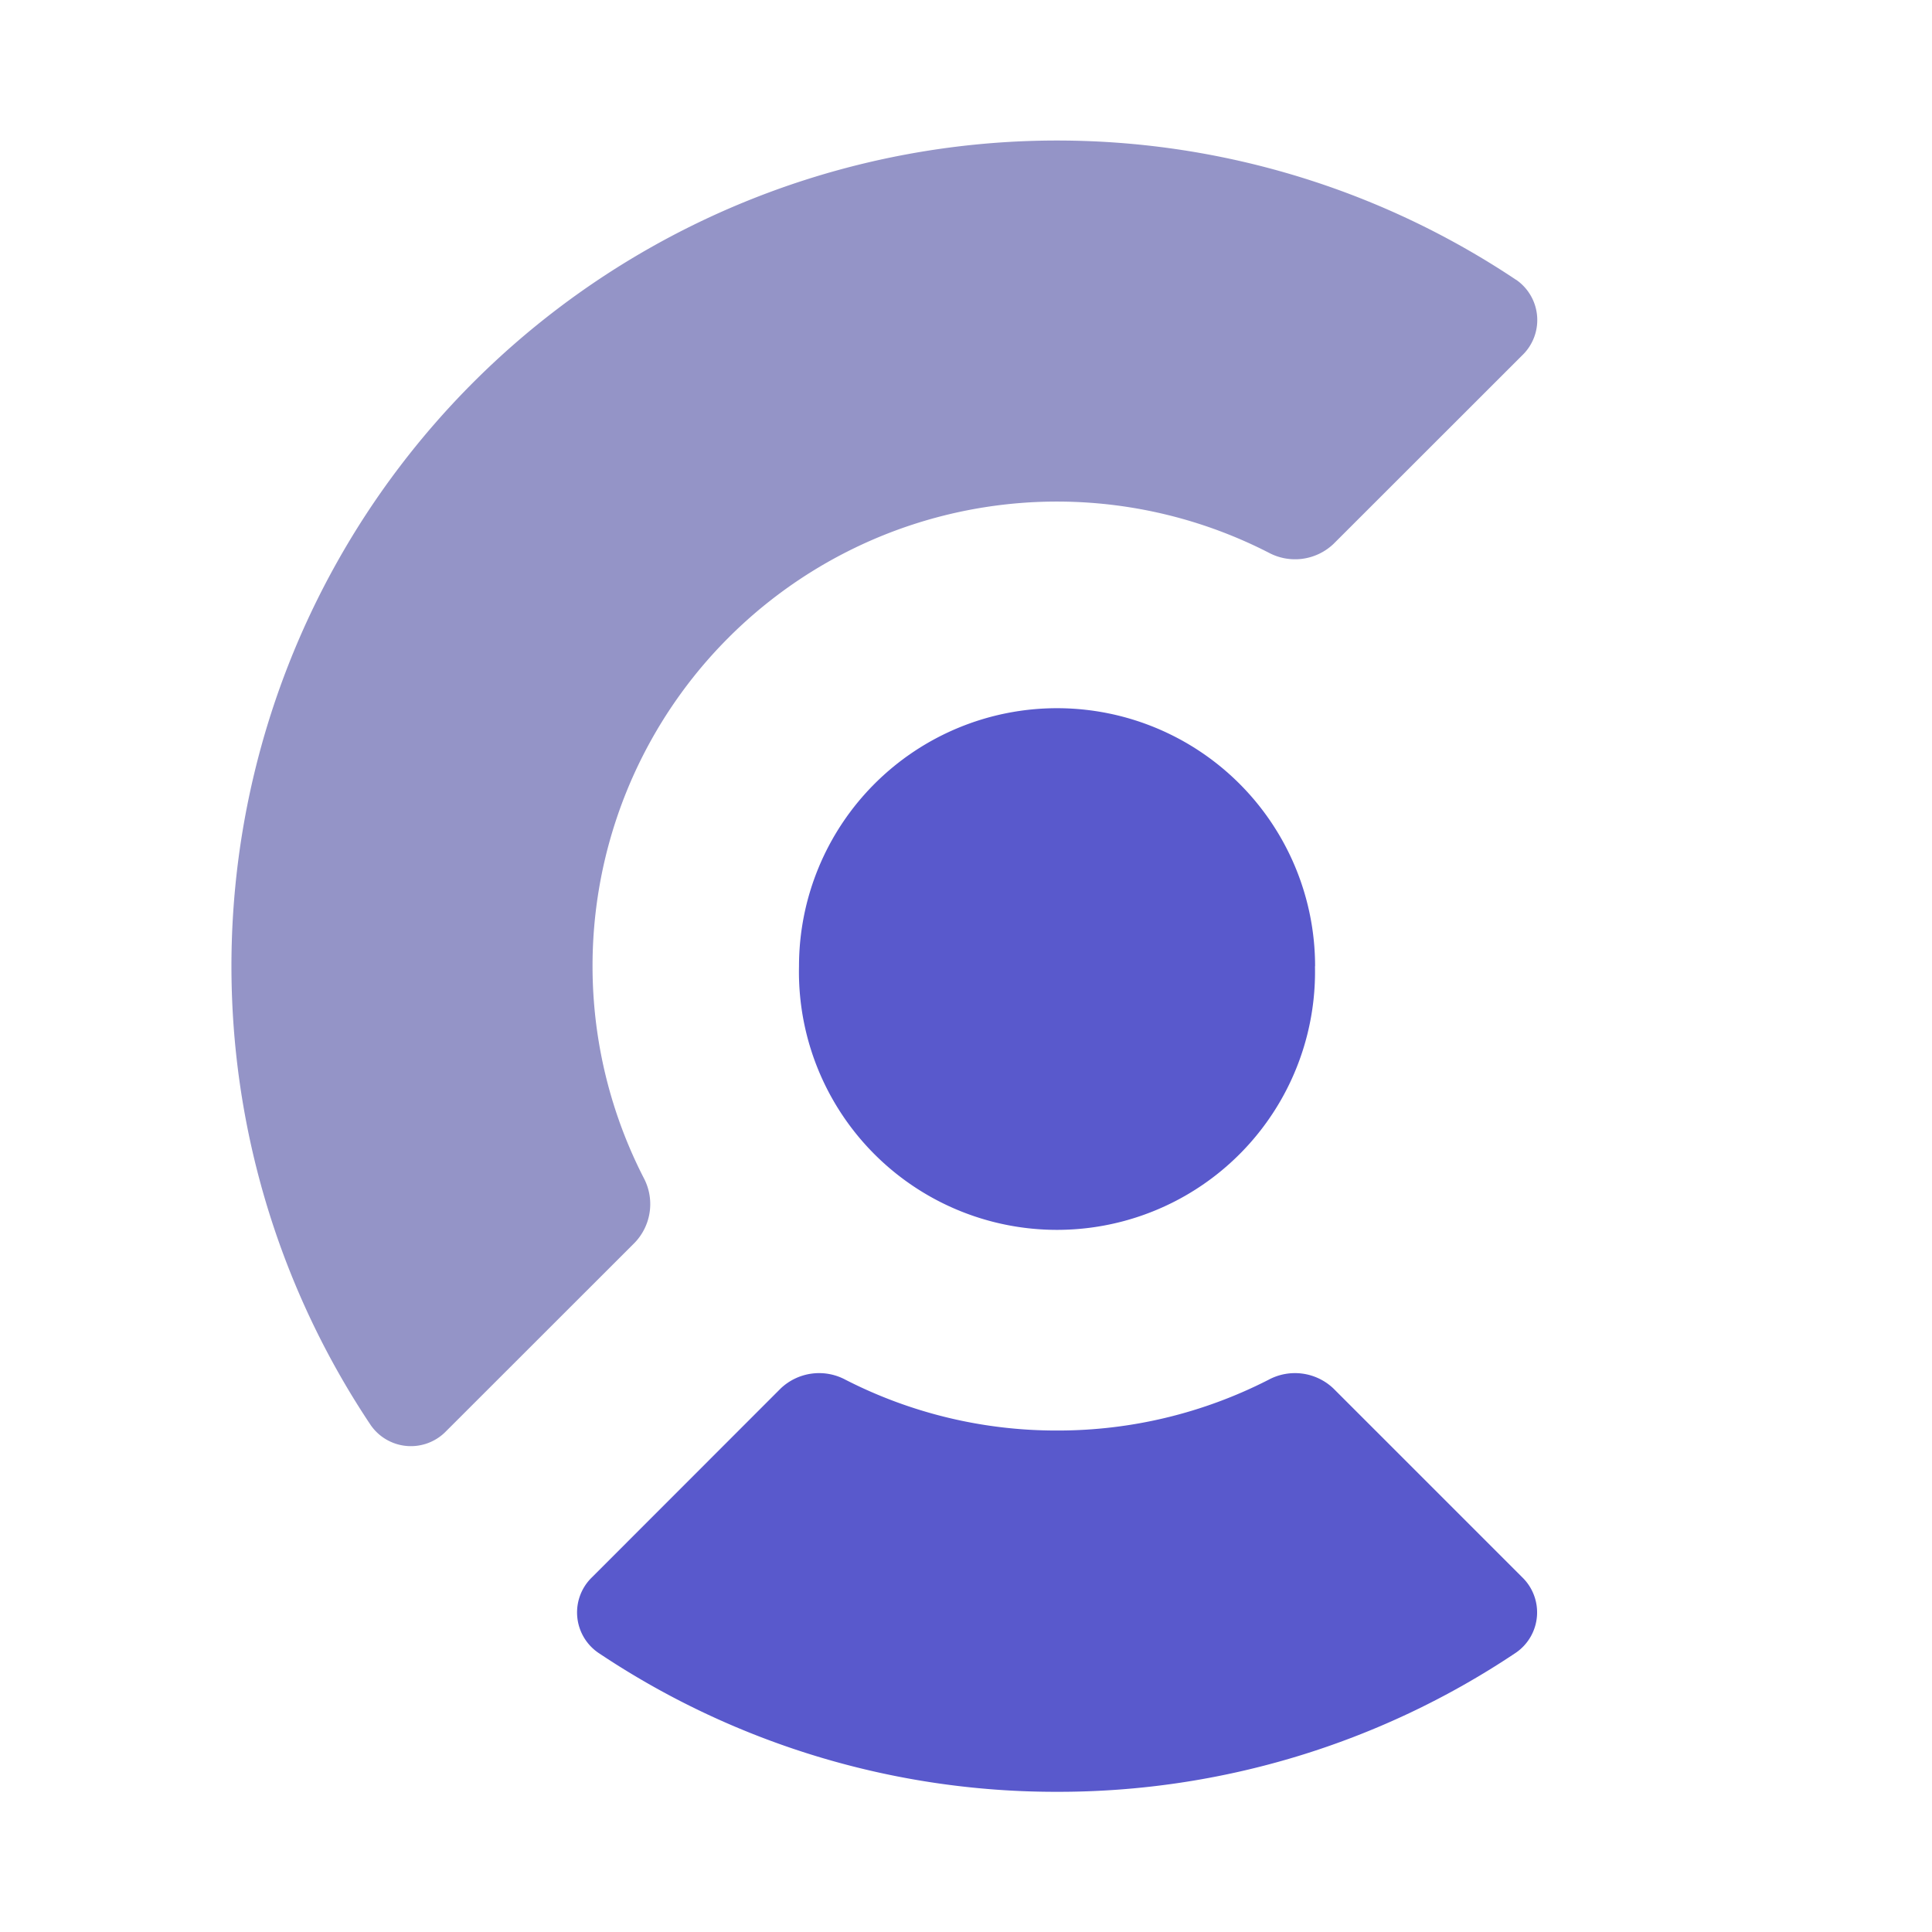 <svg xmlns="http://www.w3.org/2000/svg" viewBox="0 0 16 16" aria-hidden="true"><g filter="url(#a)"><path fill="#9494c7" d="M12.556 2.317a.405.405 0 0 1 .05.626l-1.562 1.561a.462.462 0 0 1-.537.073A3.846 3.846 0 0 0 5.33 9.753a.462.462 0 0 1-.073.538l-1.562 1.561a.405.405 0 0 1-.625-.05 6.838 6.838 0 0 1 9.485-9.485z"/><path fill="url(#b)" fill-opacity=".19" d="M12.556 2.317a.405.405 0 0 1 .05.626l-1.562 1.561a.462.462 0 0 1-.537.073A3.846 3.846 0 0 0 5.33 9.753a.462.462 0 0 1-.073.538l-1.562 1.561a.405.405 0 0 1-.625-.05 6.838 6.838 0 0 1 9.485-9.485z"/><g filter="url(#c)"><path fill="#5959cc" d="M10.89 8.002a2.137 2.137 0 1 1-4.273 0 2.137 2.137 0 0 1 4.274 0z"/><path fill="url(#d)" fill-opacity=".11" d="M10.89 8.002a2.137 2.137 0 1 1-4.273 0 2.137 2.137 0 0 1 4.274 0z"/><path fill="#5959cc" d="M12.604 13.06a.405.405 0 0 1-.05.627 6.806 6.806 0 0 1-3.8 1.152 6.806 6.806 0 0 1-3.8-1.152.405.405 0 0 1-.05-.626l1.561-1.562a.462.462 0 0 1 .538-.072 3.83 3.83 0 0 0 1.751.42 3.83 3.83 0 0 0 1.751-.42.462.462 0 0 1 .538.072l1.562 1.562z"/><path fill="url(#e)" fill-opacity=".11" d="M12.604 13.06a.405.405 0 0 1-.05.627 6.806 6.806 0 0 1-3.8 1.152 6.806 6.806 0 0 1-3.8-1.152.405.405 0 0 1-.05-.626l1.561-1.562a.462.462 0 0 1 .538-.072 3.83 3.83 0 0 0 1.751.42 3.83 3.83 0 0 0 1.751-.42.462.462 0 0 1 .538.072l1.562 1.562z"/></g></g></svg>